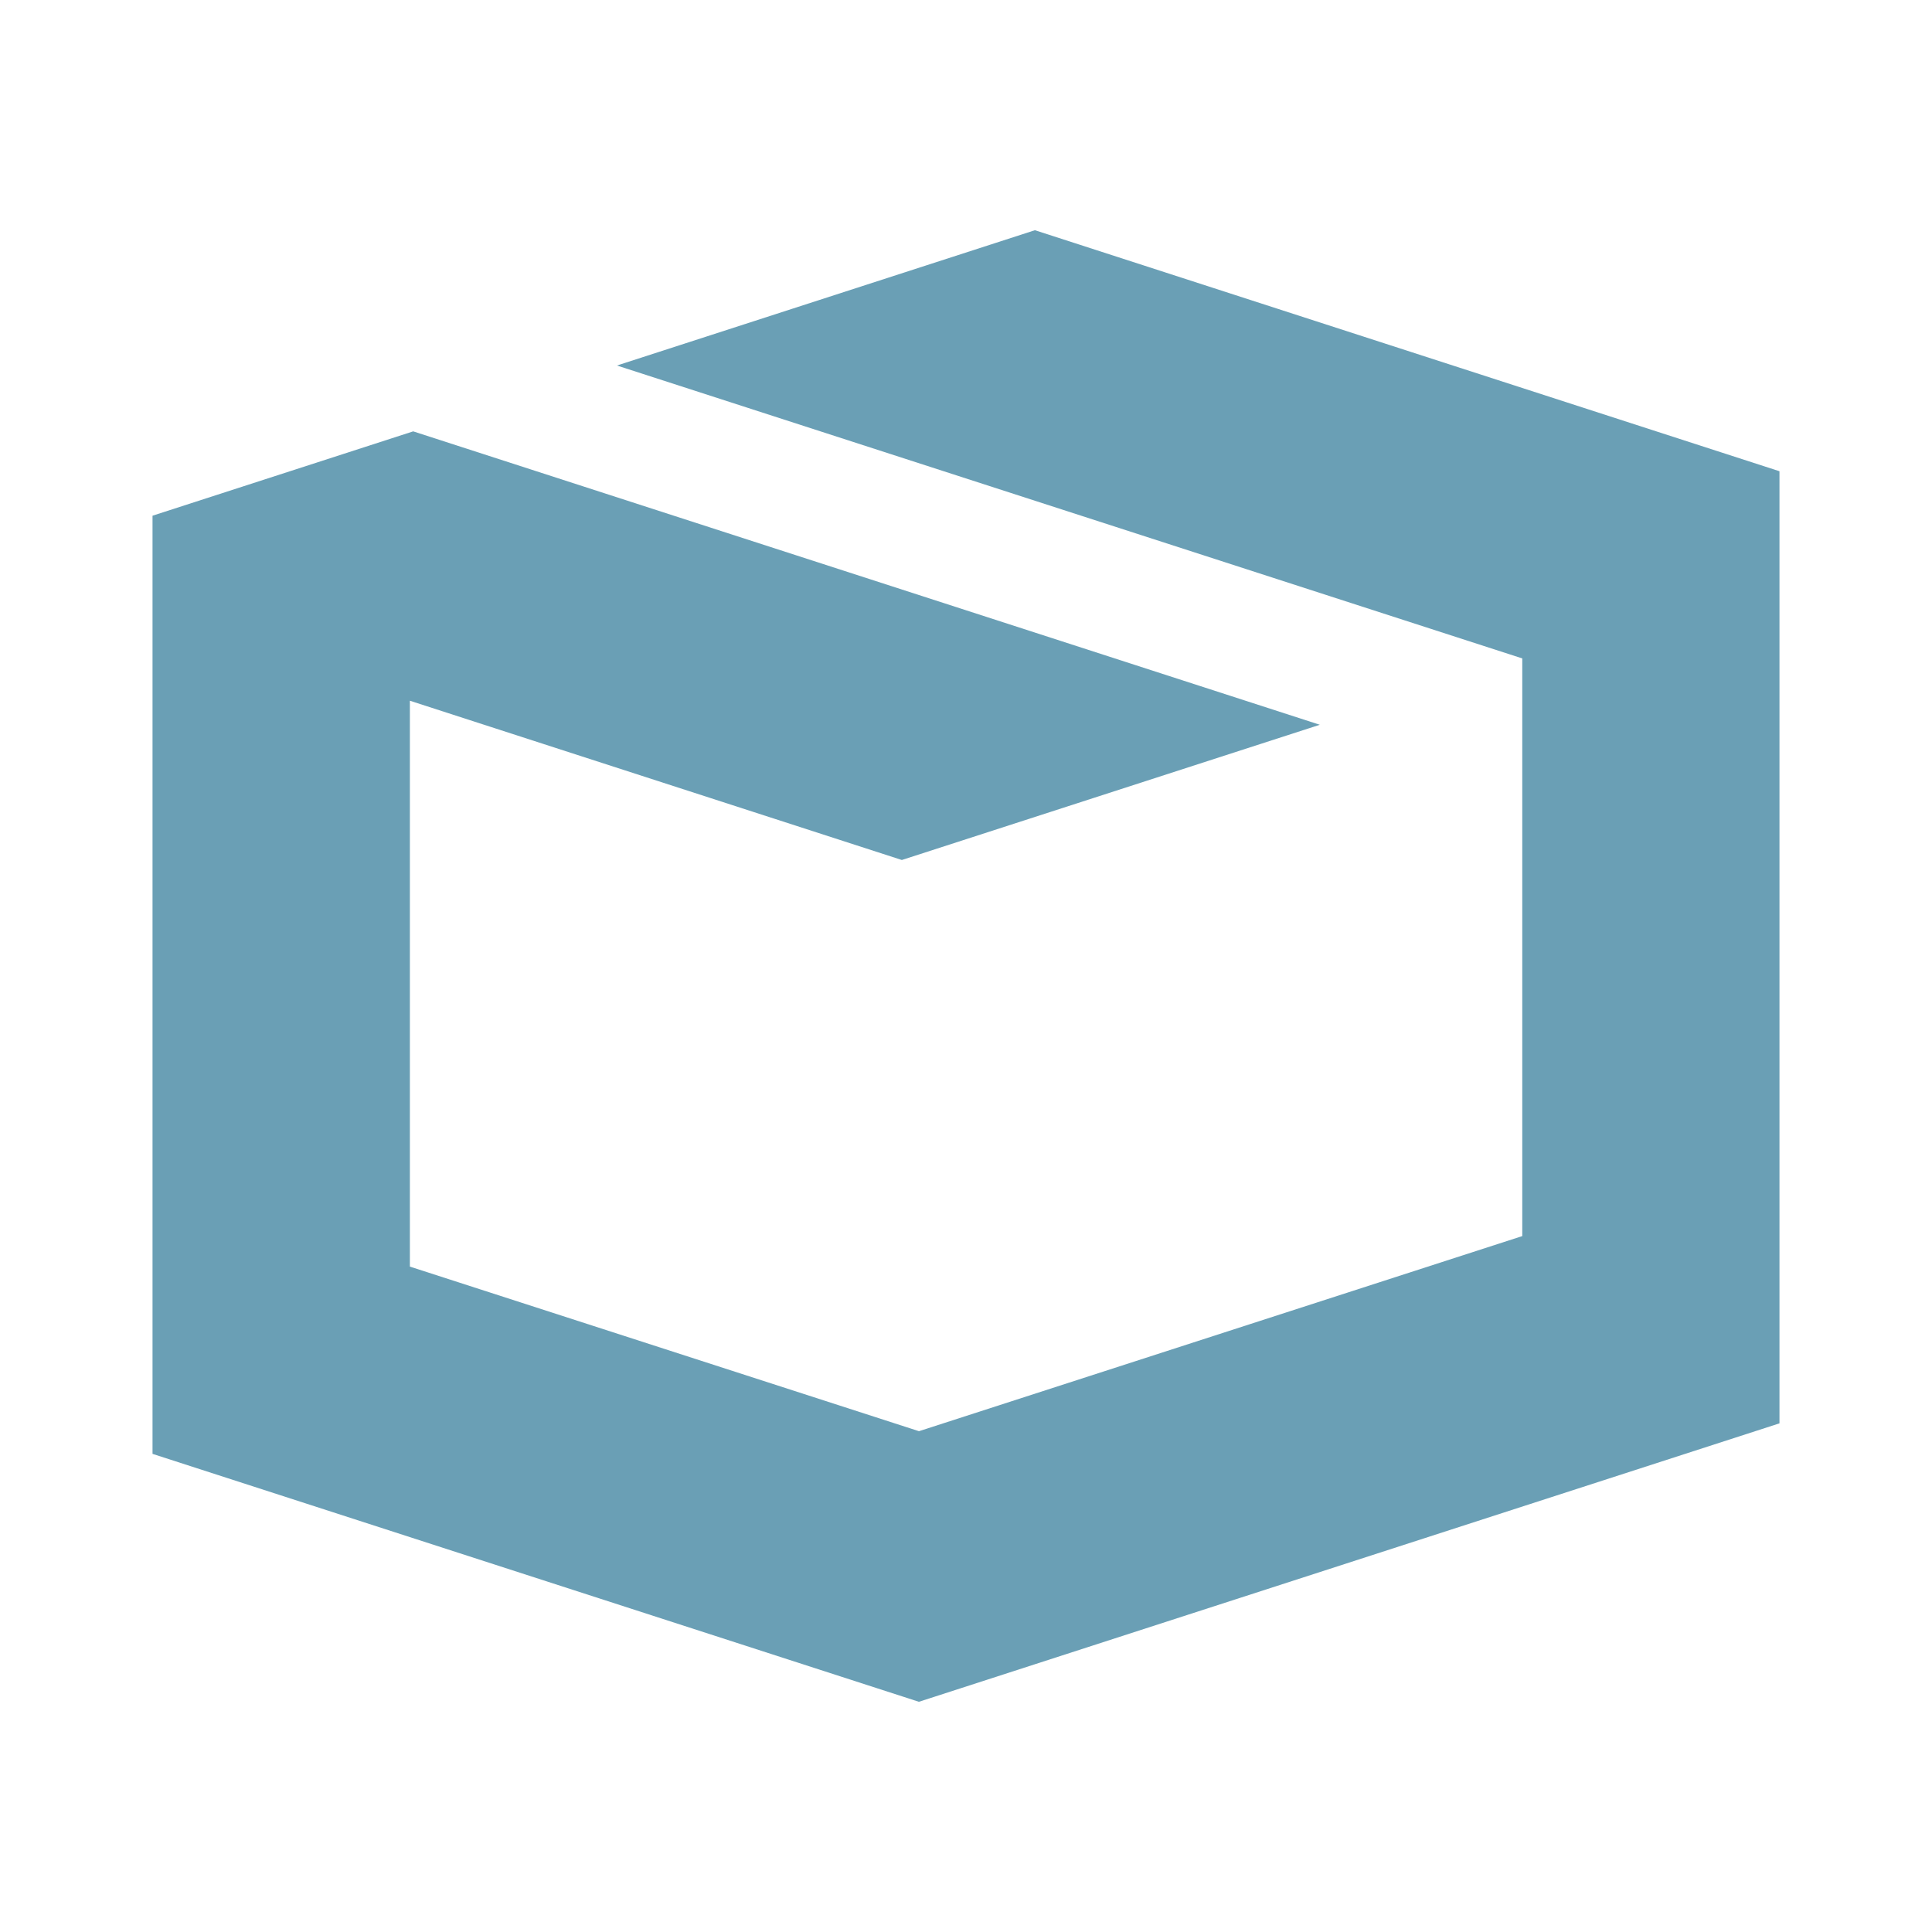 <svg version="1.1" xmlns="http://www.w3.org/2000/svg" xmlns:xlink="http://www.w3.org/1999/xlink" x="0px" y="0px"
     width="16px" height="16px" viewBox="-48 -48 608 608">
    <path fill="#6A9FB5"
          d="M277.685,24.448L146.147,67.026l284.91,92.177v181.794L241.2,402.396L80.989,350.6V172.52l154.821,50.12l131.539-42.555l-285.318-92.335L0,114.292v295.237l241.177,78.022L512,399.927V100.296L277.685,24.448z"/>
</svg>